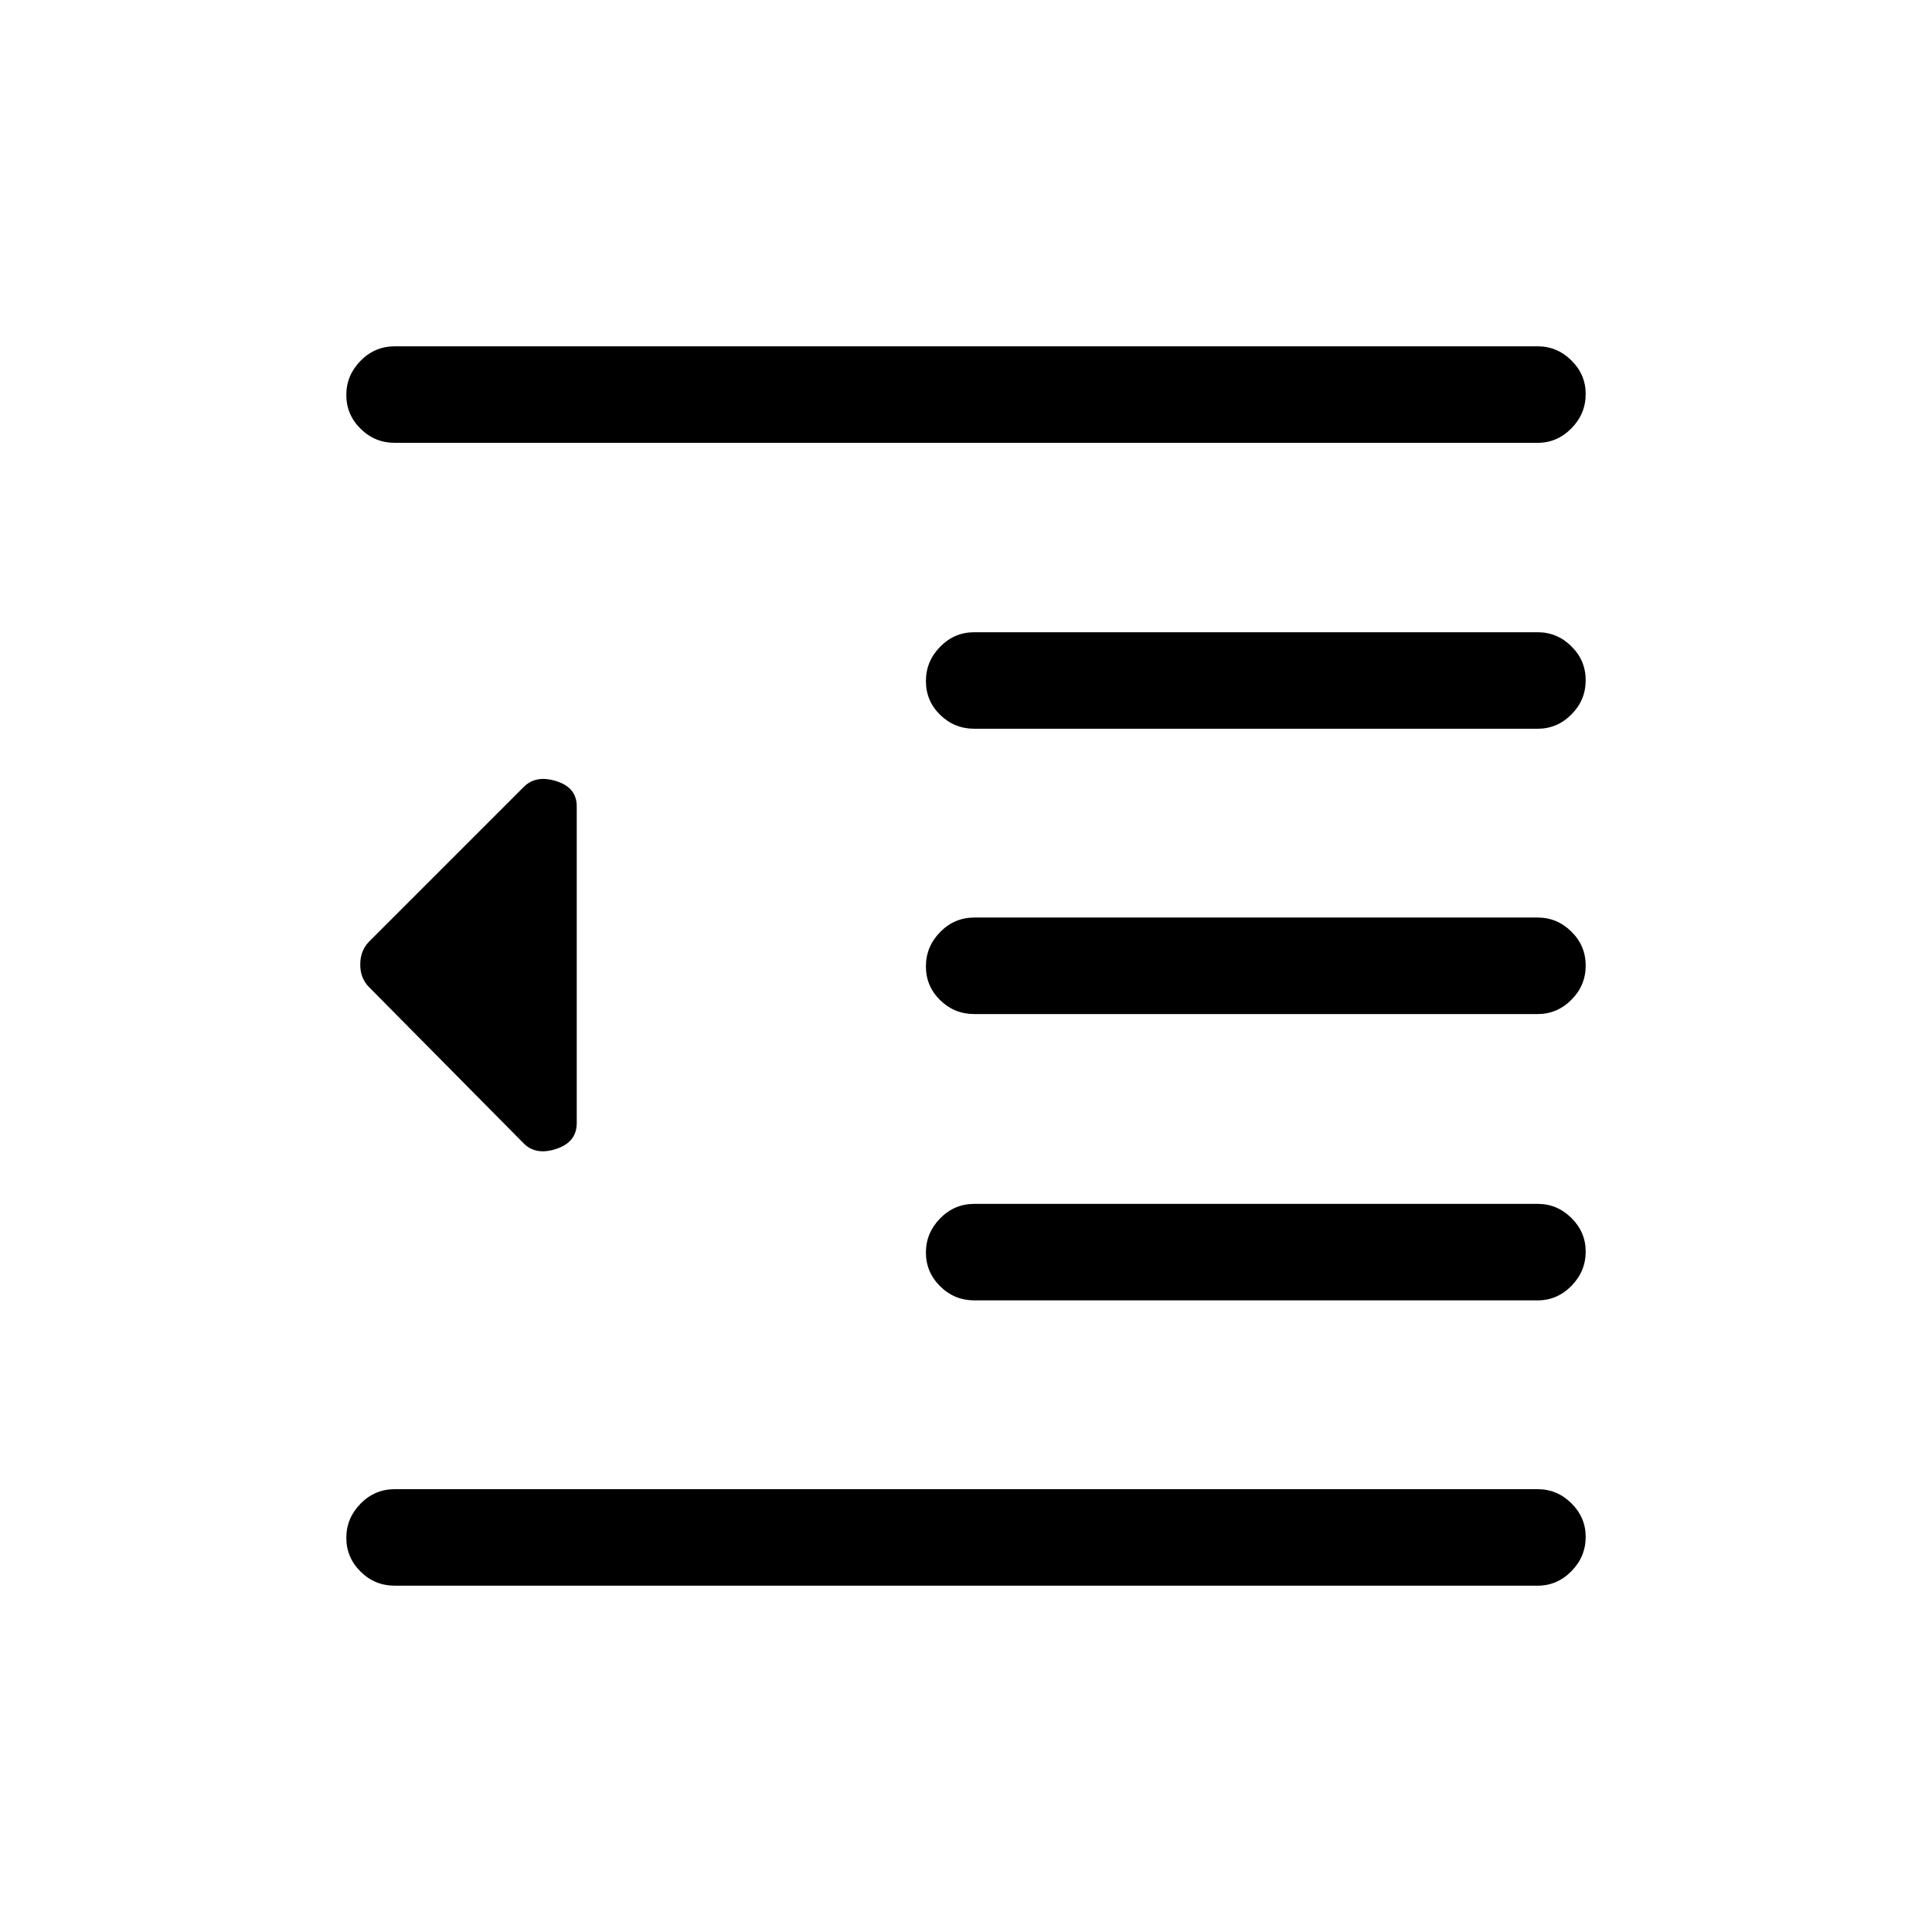 <svg xmlns="http://www.w3.org/2000/svg" height="20" viewBox="0 -960 960 960" width="20"><path d="M196.15-172.08q-9.93 0-17-7.01-7.07-7.02-7.07-16.77 0-9.76 7.07-16.97 7.07-7.21 17-7.21h567.89q9.71 0 16.8 7.03 7.08 7.03 7.08 16.66 0 9.85-7.08 17.06-7.09 7.21-16.8 7.21H196.15Zm288-141.77q-9.93 0-17-7.01-7.07-7.02-7.07-16.77t7.07-16.97q7.07-7.21 17-7.21h279.91q9.7 0 16.78 7.03 7.08 7.03 7.08 16.66 0 9.85-7.08 17.06-7.08 7.21-16.78 7.21H484.15Zm0-142.27q-9.93 0-17-6.91-7.07-6.92-7.07-16.77t7.07-17.06q7.07-7.22 17-7.22h279.91q9.7 0 16.78 7.02 7.08 7.01 7.08 16.86t-7.08 16.97q-7.08 7.11-16.78 7.11H484.15Zm0-141.77q-9.93 0-17-6.91-7.07-6.92-7.07-16.77t7.07-17.06q7.07-7.22 17-7.22h279.91q9.7 0 16.78 7.02 7.08 7.01 7.08 16.86T780.84-605q-7.08 7.11-16.78 7.11H484.15Zm-288-142.07q-9.93 0-17-7.02-7.07-7.01-7.07-16.76 0-9.76 7.07-16.97 7.07-7.21 17-7.21h567.89q9.71 0 16.8 7.03 7.08 7.03 7.08 16.66 0 9.85-7.08 17.06-7.09 7.21-16.8 7.21H196.15Zm64.12 348.15-76.81-77.62q-4.46-4.4-4.46-11.31t4.46-11.45L260.27-569q6.04-6.04 16.17-2.85 10.14 3.18 10.14 12.51v157.38q0 9.48-10.14 12.83-10.13 3.36-16.17-2.68Z"/></svg>